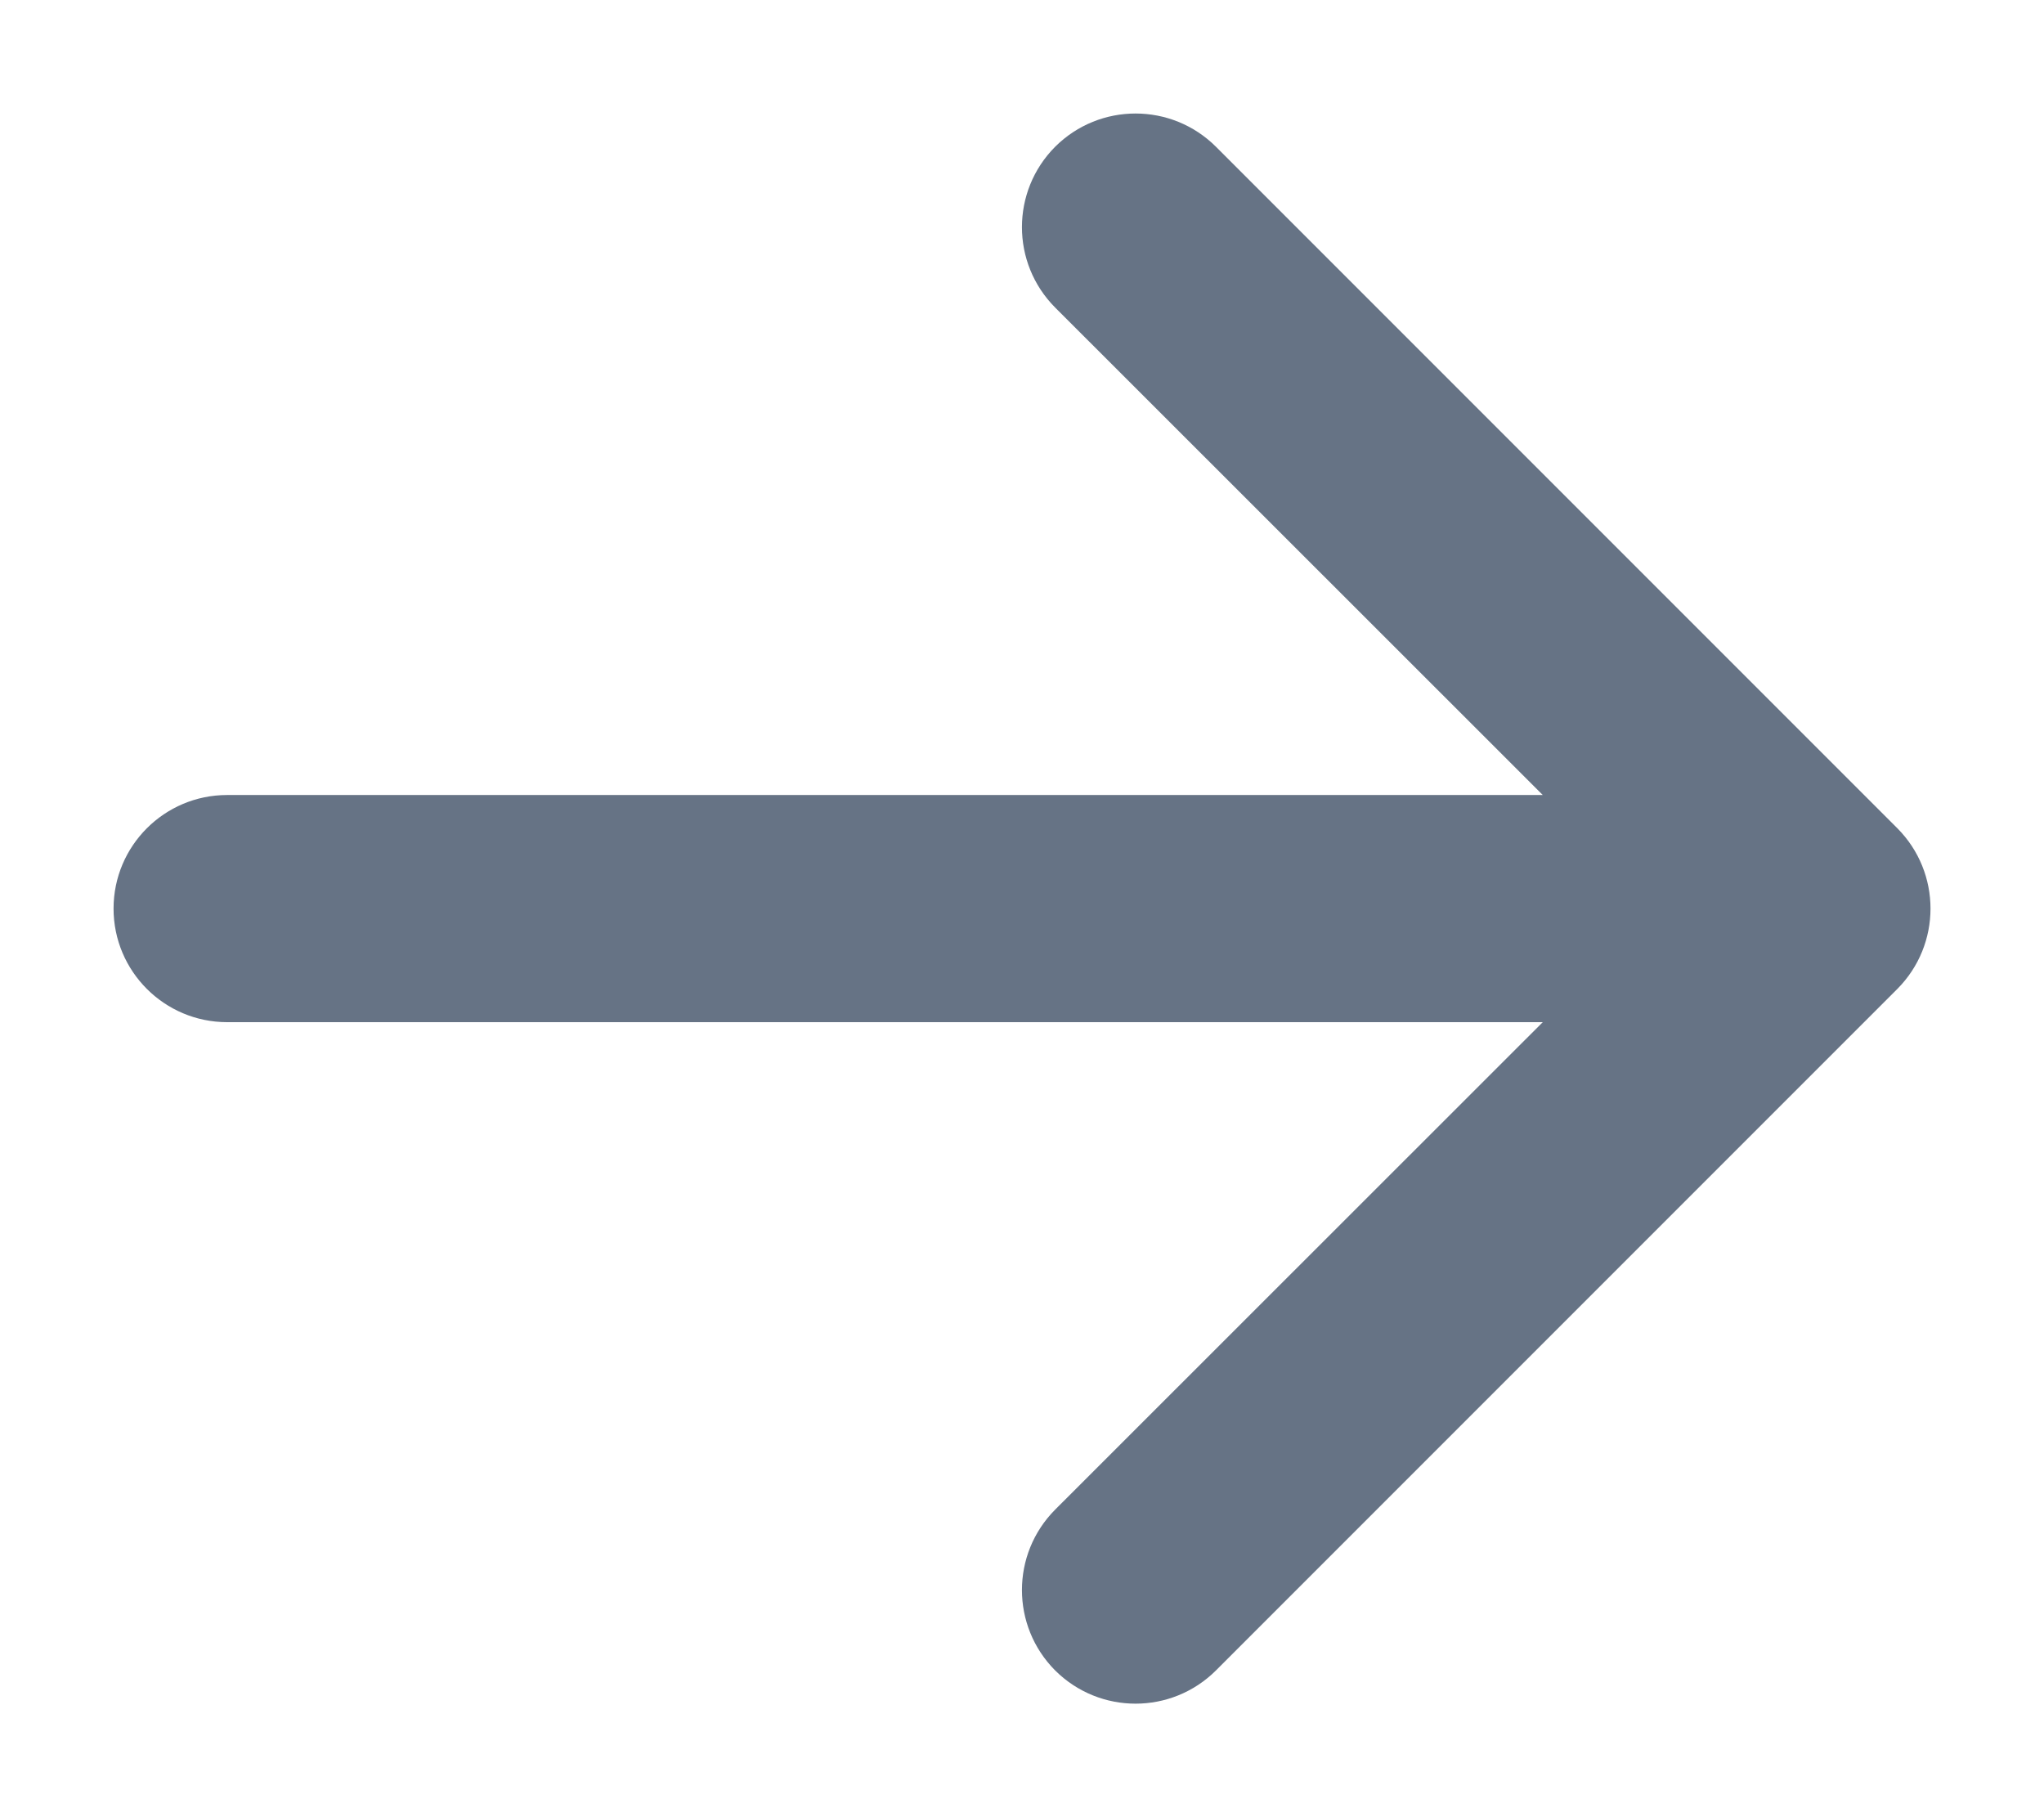 <svg width="9" height="8" viewBox="0 0 9 8" fill="none" xmlns="http://www.w3.org/2000/svg">
<path fill-rule="evenodd" clip-rule="evenodd" d="M0.5 4C0.5 3.724 0.724 3.5 1 3.5H6.793L4.646 1.354C4.451 1.158 4.451 0.842 4.646 0.646C4.842 0.451 5.158 0.451 5.354 0.646L8.354 3.646C8.549 3.842 8.549 4.158 8.354 4.354L5.354 7.354C5.158 7.549 4.842 7.549 4.646 7.354C4.451 7.158 4.451 6.842 4.646 6.646L6.793 4.5H1C0.724 4.5 0.5 4.276 0.5 4Z" fill="#667385"/>
</svg>
